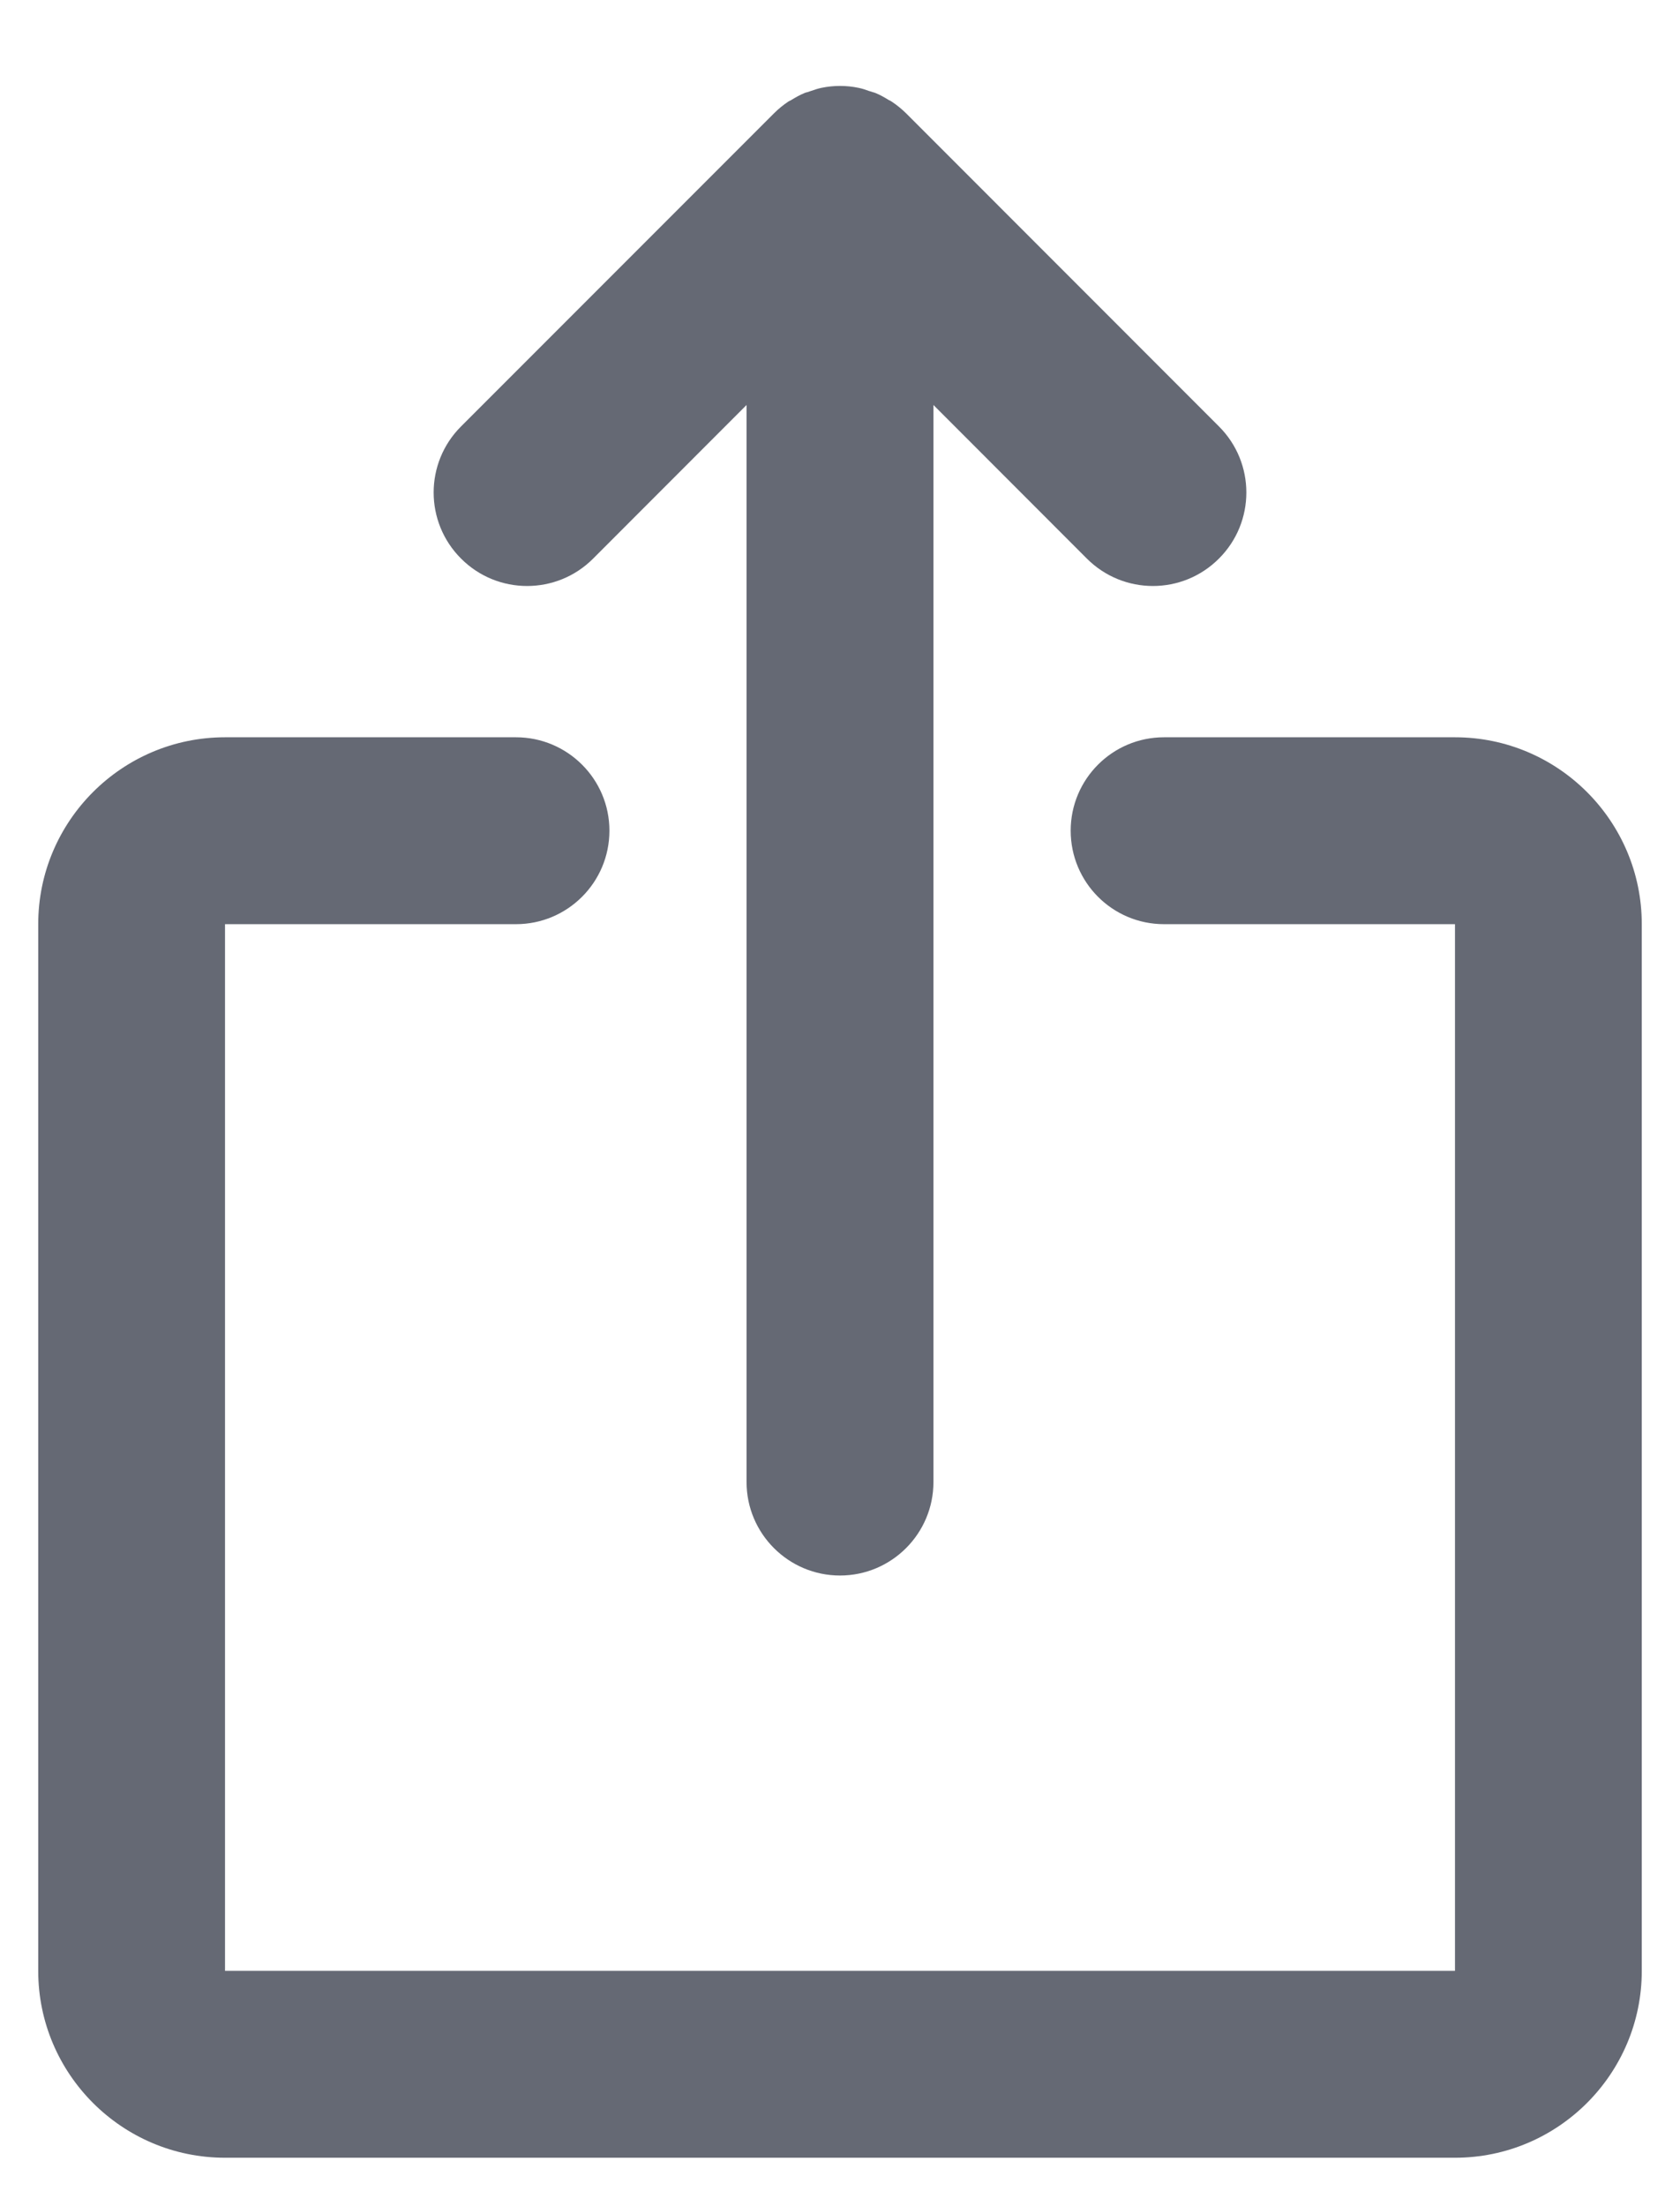 <svg width="16" height="21" viewBox="0 0 16 21" fill="none" xmlns="http://www.w3.org/2000/svg">
<path fill-rule="evenodd" clip-rule="evenodd" d="M7.11 3.855L5.649 5.317C5.302 5.665 4.738 5.665 4.391 5.317C4.043 4.97 4.043 4.406 4.391 4.059L7.371 1.079C7.412 1.038 7.457 1.001 7.506 0.968C7.512 0.964 7.518 0.961 7.525 0.958C7.53 0.955 7.536 0.953 7.541 0.949C7.579 0.926 7.617 0.904 7.659 0.887C7.668 0.882 7.679 0.88 7.69 0.877C7.697 0.875 7.704 0.873 7.711 0.87C7.717 0.868 7.723 0.866 7.729 0.864C7.76 0.853 7.791 0.843 7.824 0.836C7.882 0.824 7.941 0.818 8 0.818C8.06 0.818 8.119 0.824 8.176 0.836C8.211 0.843 8.244 0.854 8.276 0.866C8.281 0.867 8.285 0.869 8.29 0.87C8.297 0.873 8.304 0.875 8.311 0.877C8.322 0.88 8.332 0.882 8.342 0.887C8.383 0.904 8.422 0.926 8.459 0.949C8.464 0.952 8.469 0.955 8.475 0.957C8.482 0.961 8.488 0.964 8.495 0.969C8.543 1.001 8.588 1.038 8.63 1.079L11.609 4.059C11.957 4.406 11.957 4.97 11.609 5.317C11.435 5.491 11.208 5.578 10.98 5.578C10.753 5.578 10.525 5.491 10.351 5.317L8.89 3.855V14.107C8.89 14.598 8.491 14.997 8 14.997C7.509 14.997 7.11 14.598 7.11 14.107V3.855ZM11.086 7.018H13.857C14.838 7.018 15.636 7.816 15.636 8.797V18.76C15.636 19.741 14.838 20.539 13.857 20.539H2.143C1.162 20.539 0.364 19.741 0.364 18.76V8.797C0.364 7.816 1.162 7.018 2.143 7.018H4.914C5.405 7.018 5.804 7.416 5.804 7.907C5.804 8.399 5.405 8.797 4.914 8.797H2.143V18.76H13.857V8.797H11.086C10.595 8.797 10.197 8.399 10.197 7.907C10.197 7.416 10.595 7.018 11.086 7.018Z" fill="#656974"/>
</svg>
